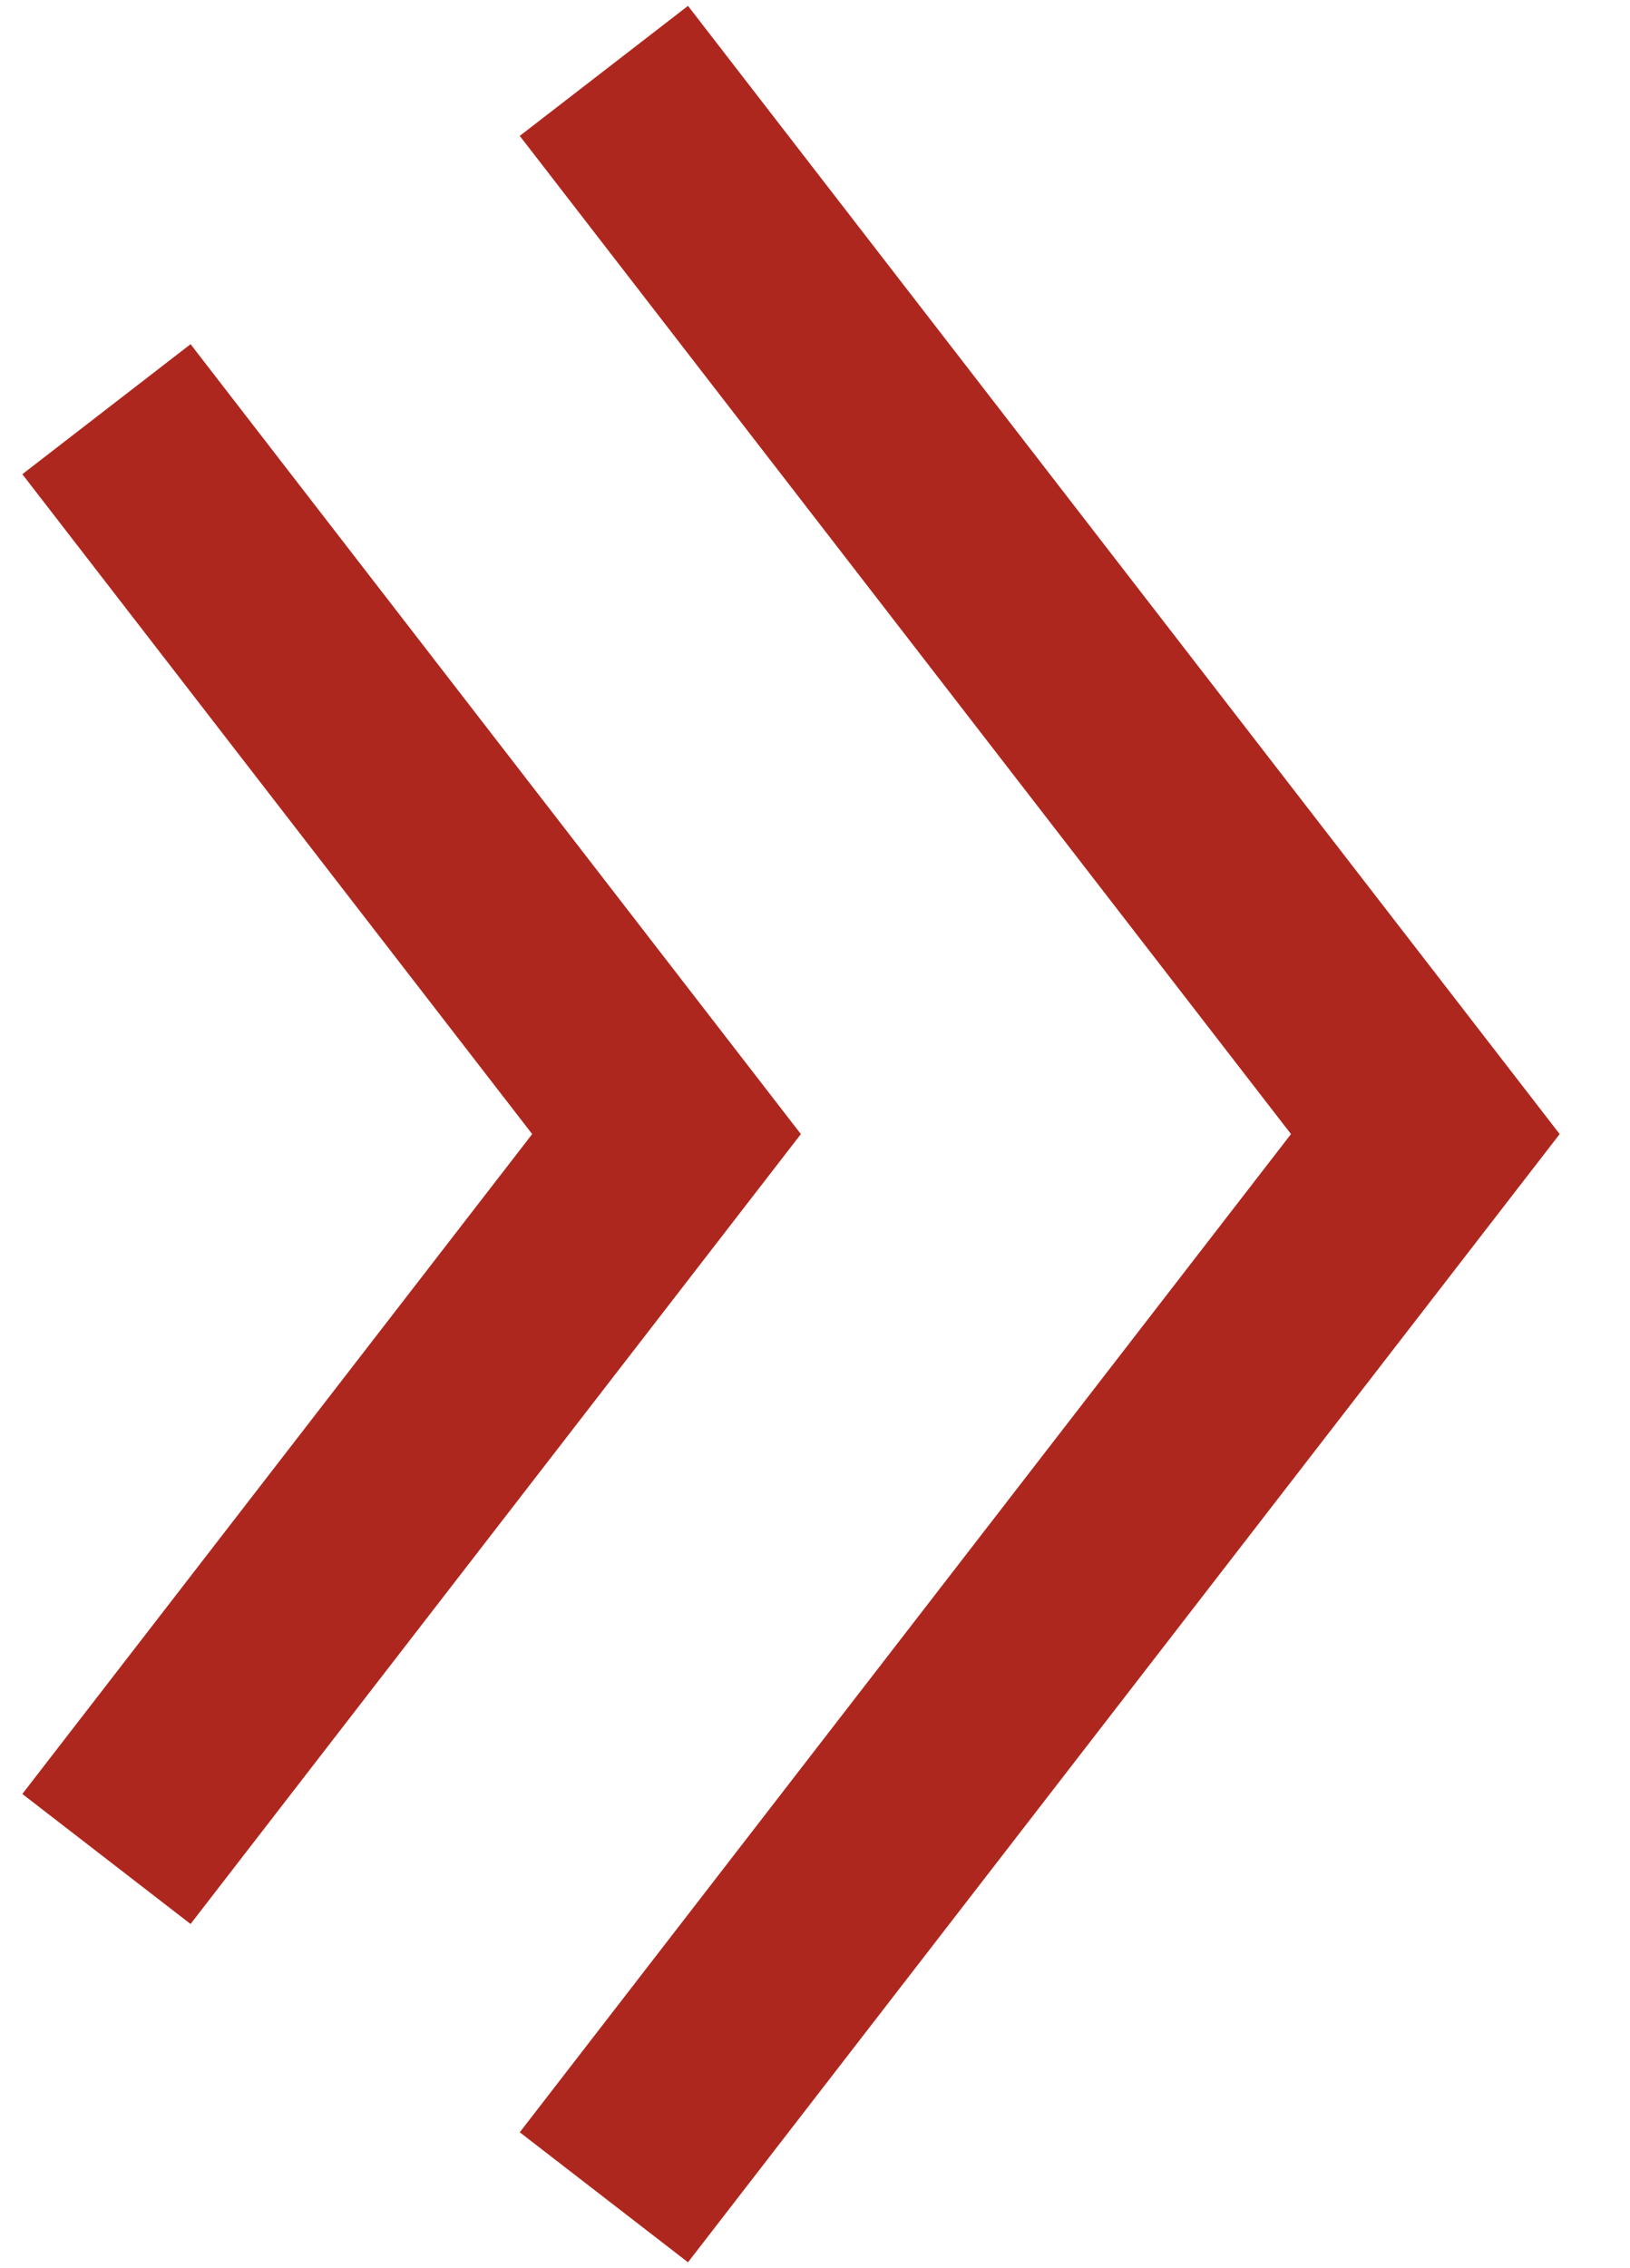 <svg width="23" height="32" viewBox="0 0 23 32" fill="none" xmlns="http://www.w3.org/2000/svg">
<path d="M1.502 5.773L9.405 16L1.502 26.227" stroke="#AE271E" stroke-width="3"/>
<path d="M8.521 1L20.112 16L8.521 31" stroke="#AE271E" stroke-width="3"/>
</svg>
